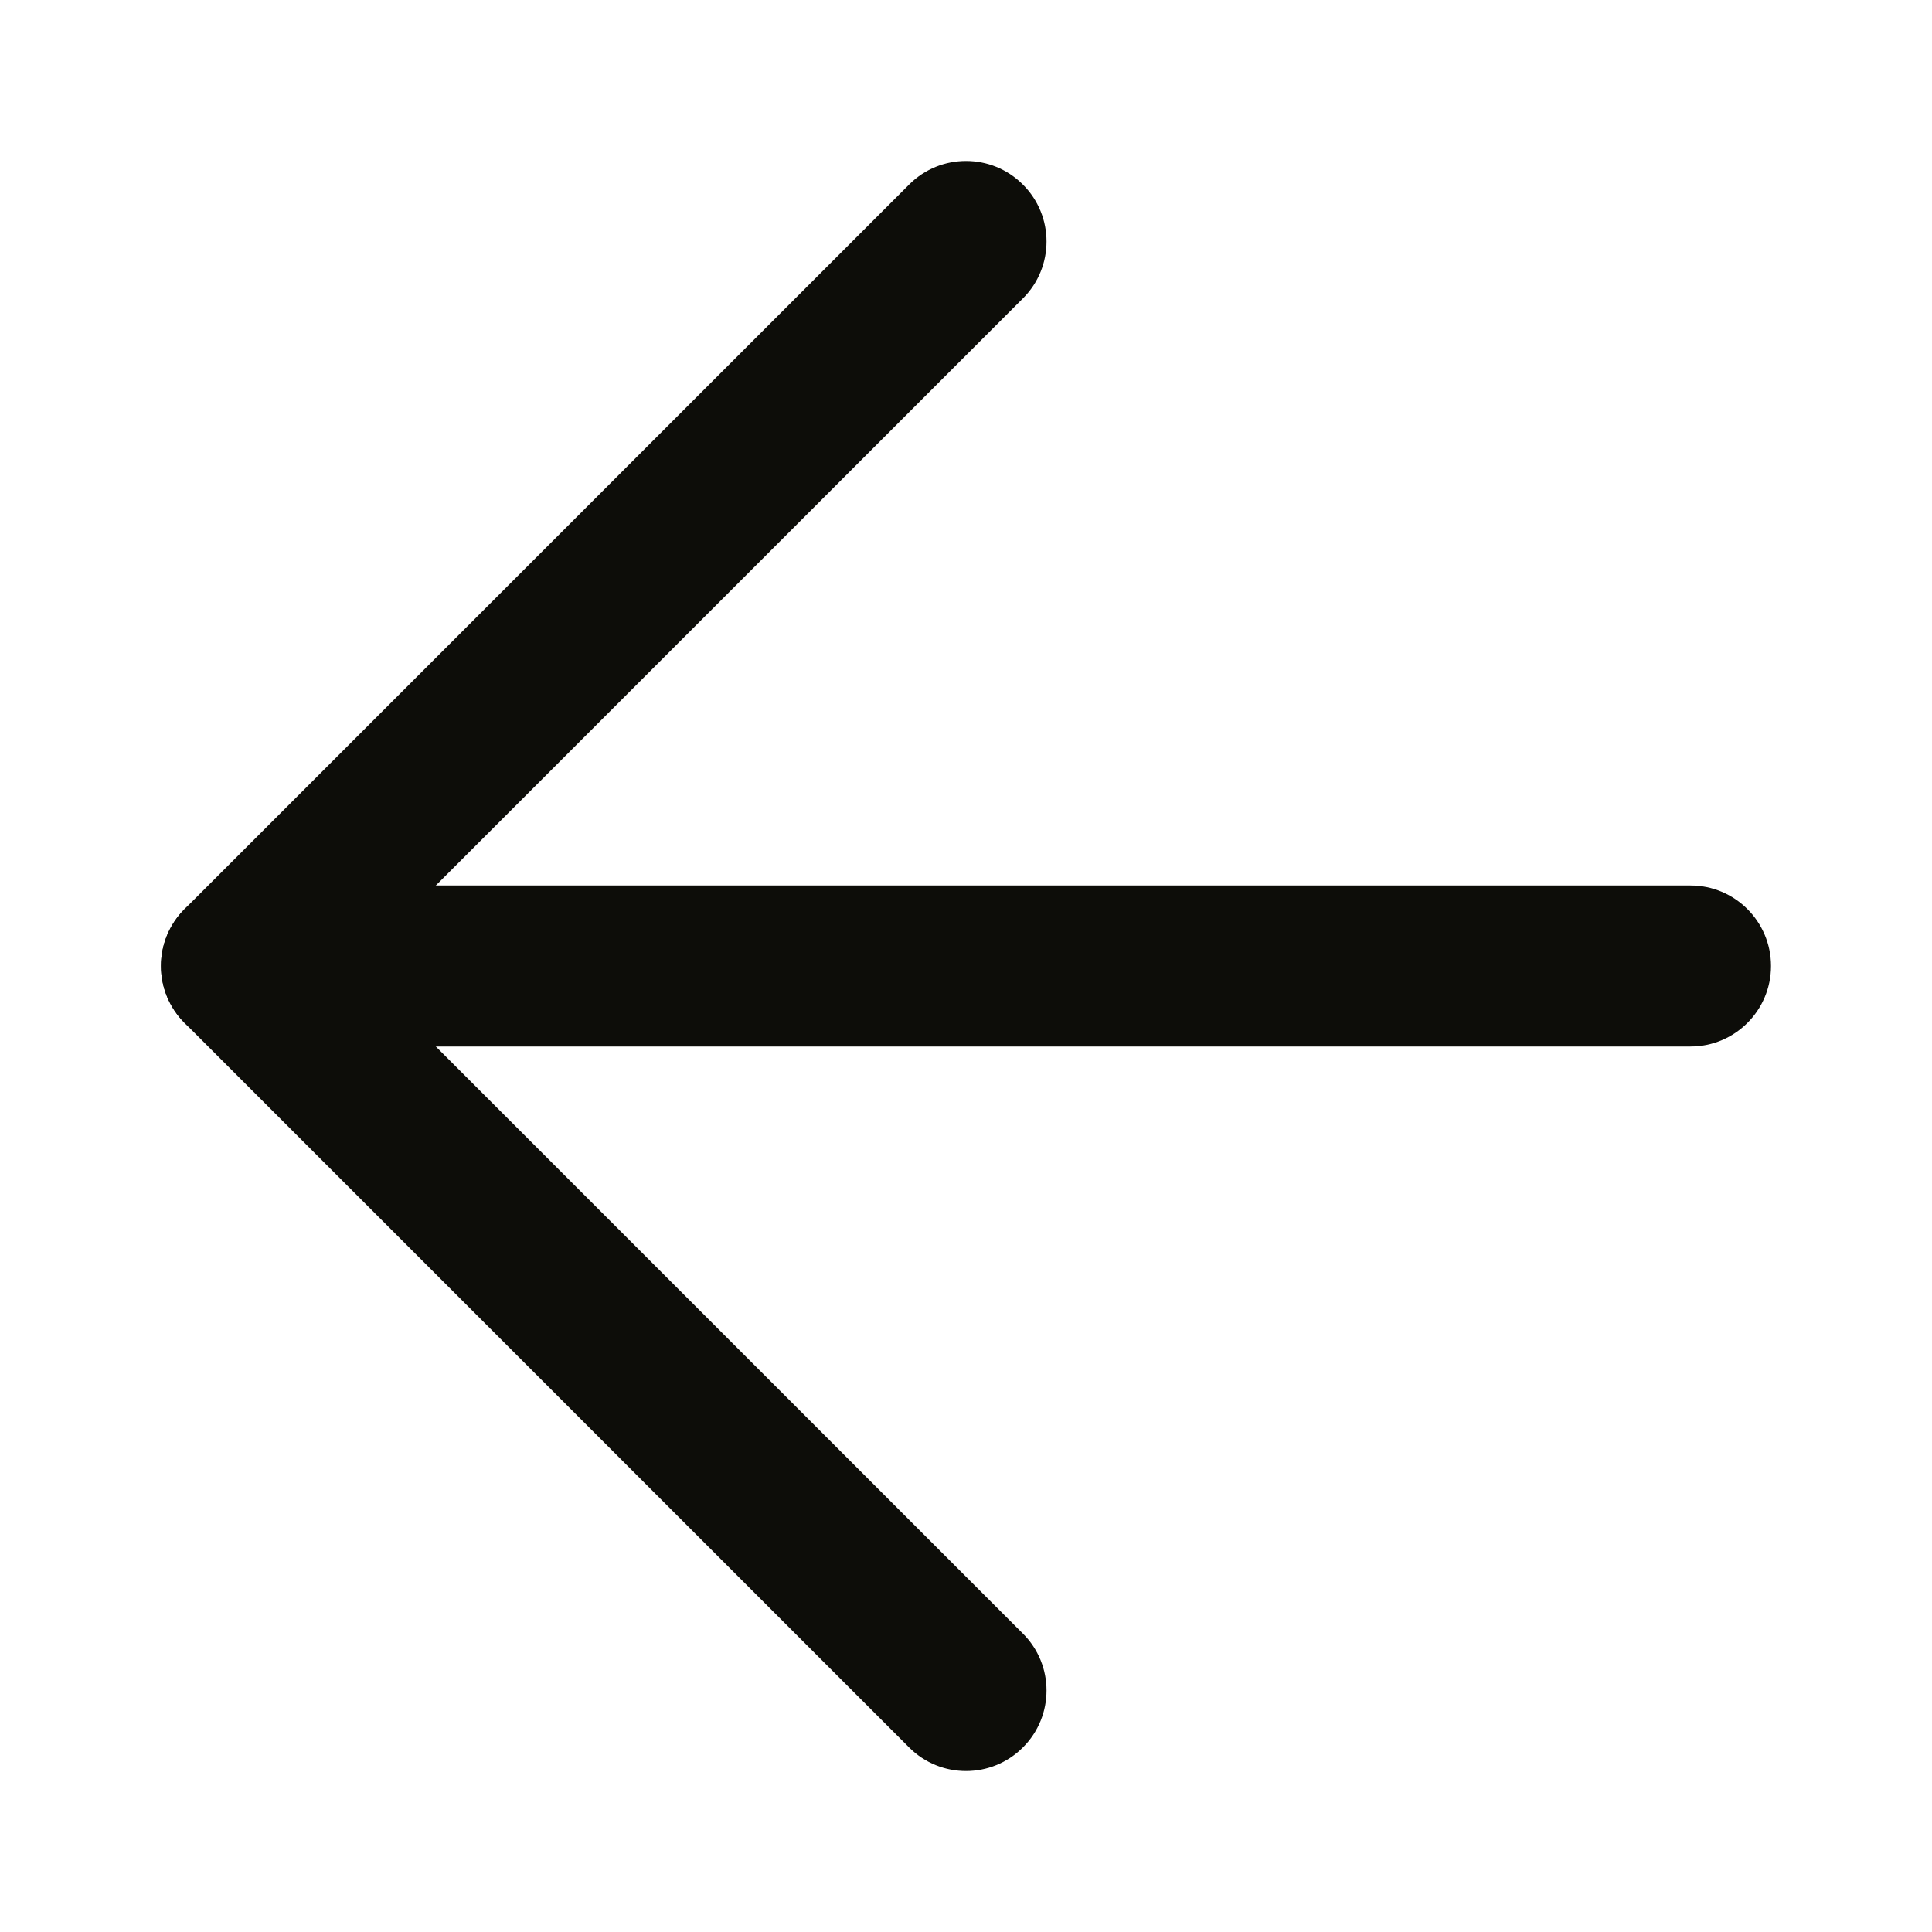 <svg width="24" height="24" viewBox="0 0 24 24" fill="none" xmlns="http://www.w3.org/2000/svg">
<path fill-rule="evenodd" clip-rule="evenodd" d="M2 12C2 11.448 2.448 11 3 11H21C21.552 11 22 11.448 22 12C22 12.552 21.552 13 21 13H3C2.448 13 2 12.552 2 12Z" fill="#0D0D09"/>
<path fill-rule="evenodd" clip-rule="evenodd" d="M12.707 2.293C13.098 2.683 13.098 3.317 12.707 3.707L4.414 12L12.707 20.293C13.098 20.683 13.098 21.317 12.707 21.707C12.317 22.098 11.683 22.098 11.293 21.707L2.293 12.707C1.902 12.317 1.902 11.683 2.293 11.293L11.293 2.293C11.683 1.902 12.317 1.902 12.707 2.293Z" fill="#0D0D09"/>
</svg>

